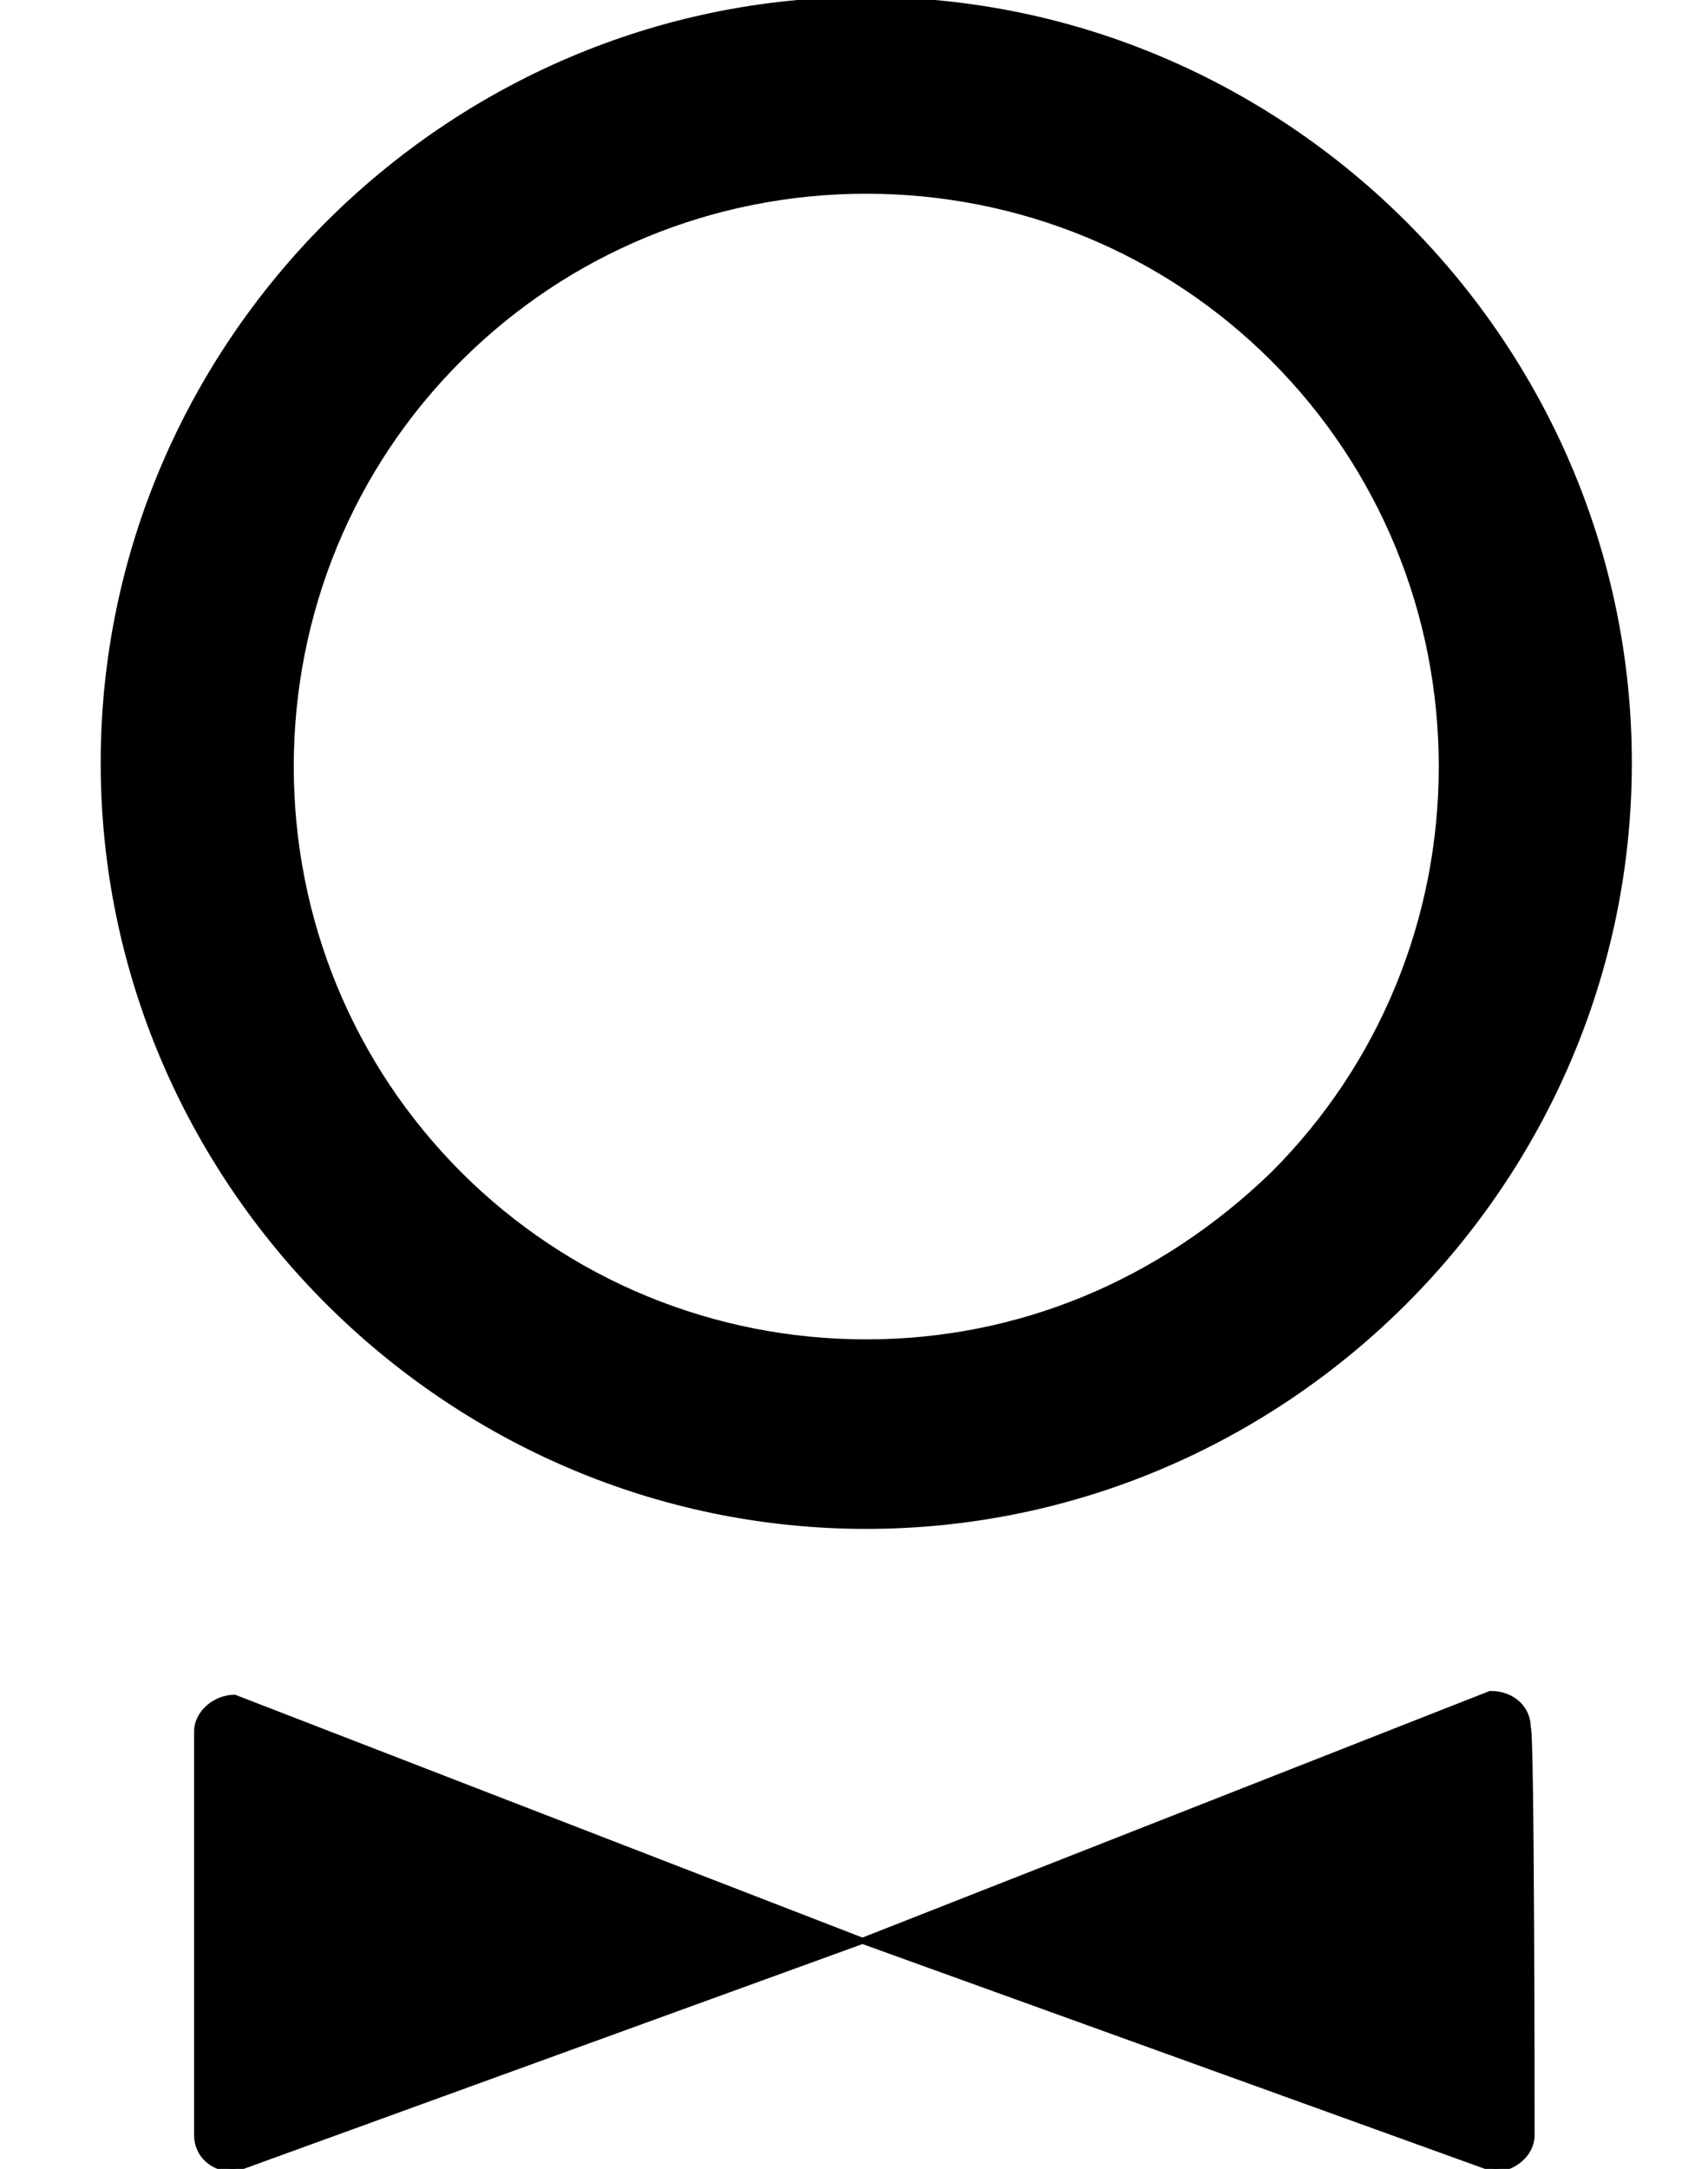 <?xml version="1.0" encoding="utf-8"?>
<!-- Generator: Adobe Illustrator 18.0.0, SVG Export Plug-In . SVG Version: 6.00 Build 0)  -->
<!DOCTYPE svg PUBLIC "-//W3C//DTD SVG 1.1//EN" "http://www.w3.org/Graphics/SVG/1.1/DTD/svg11.dtd">
<svg version="1.1" id="Слой_1" xmlns="http://www.w3.org/2000/svg" xmlns:xlink="http://www.w3.org/1999/xlink" x="0px" y="0px"
	 viewBox="0 1767 1170 1484.9" enable-background="new 0 1767 1170 1484.9" xml:space="preserve">
<g>
	<path stroke="#000" stroke-width="4.252" stroke-miterlimit="10" d="M962.1,1920.6c94.7,94.7,153.6,225.3,153.6,368.7
		c0,143.4-58.9,273.9-153.6,368.7c-94.7,94.7-225.3,153.6-368.7,153.6s-273.9-58.9-368.7-153.6c-94.7-94.7-153.6-225.3-153.6-368.7
		s58.9-273.9,153.6-368.7C319.5,1825.9,450,1767,593.4,1767S867.3,1825.9,962.1,1920.6z M872.5,2570.9
		c74.2-74.2,115.2-174.1,115.2-279.1c0-105-41-204.8-115.2-279.1s-174.1-115.2-279.1-115.2s-204.8,41-279.1,115.2
		s-115.2,174.1-115.2,279.1c0,105,41,204.8,115.2,279.1c74.2,74.2,174.1,115.2,279.1,115.2S795.7,2645.2,872.5,2570.9z"/>
	<path stroke="#000" stroke-width="4.252" stroke-miterlimit="10" d="M1049.1,3228.9c0,12.8-12.8,23-25.6,23l-432.7-156.2
		l-430.1,156.2c-15.4,0-25.6-10.2-25.6-23v-276.5c0-12.8,12.8-23,25.6-23l430.1,166.4l430.1-169c15.4,0,25.6,10.2,25.6,23
		C1049.1,2952.4,1049.1,3228.9,1049.1,3228.9z"/>
</g>
</svg>
